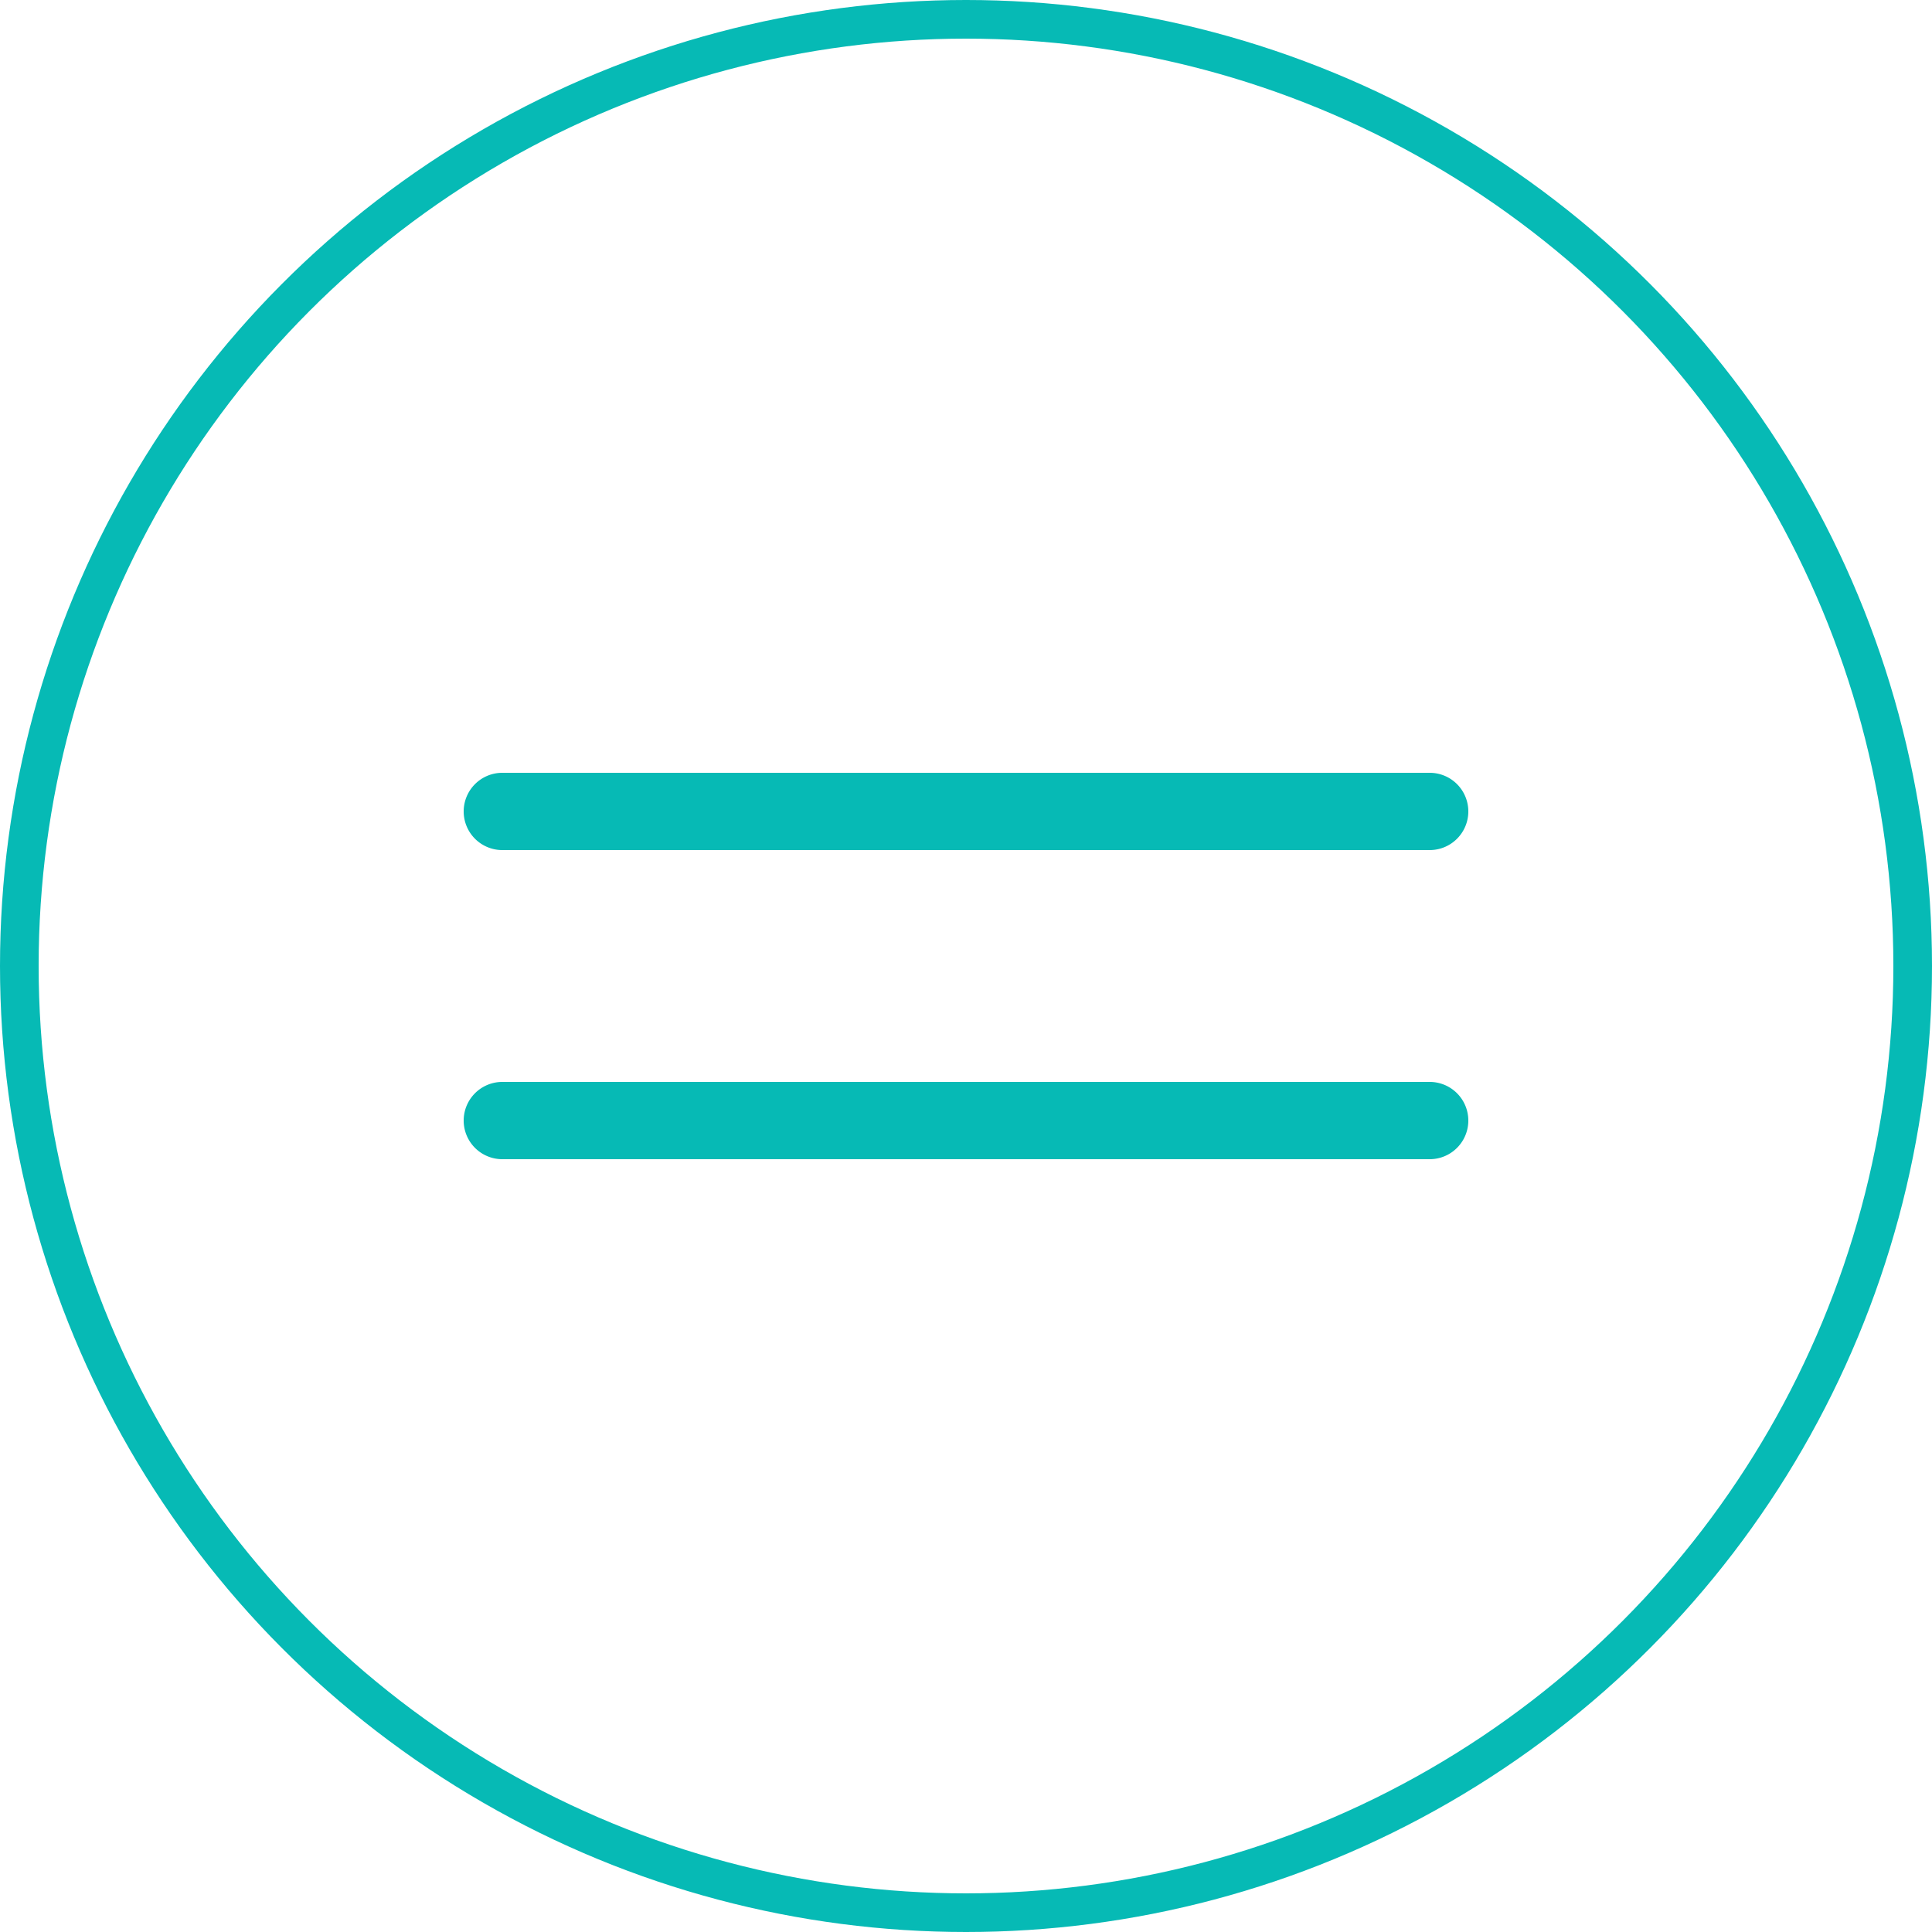<svg width="50" height="50" fill="none" xmlns="http://www.w3.org/2000/svg"><circle cx="25" cy="25" r="24.5" stroke="#06BAB5"/><path d="M12 21a1 1 0 011-1h24a1 1 0 110 2H13a1 1 0 01-1-1zm0 8a1 1 0 011-1h24a1 1 0 110 2H13a1 1 0 01-1-1z" fill="#06BAB5"/></svg>